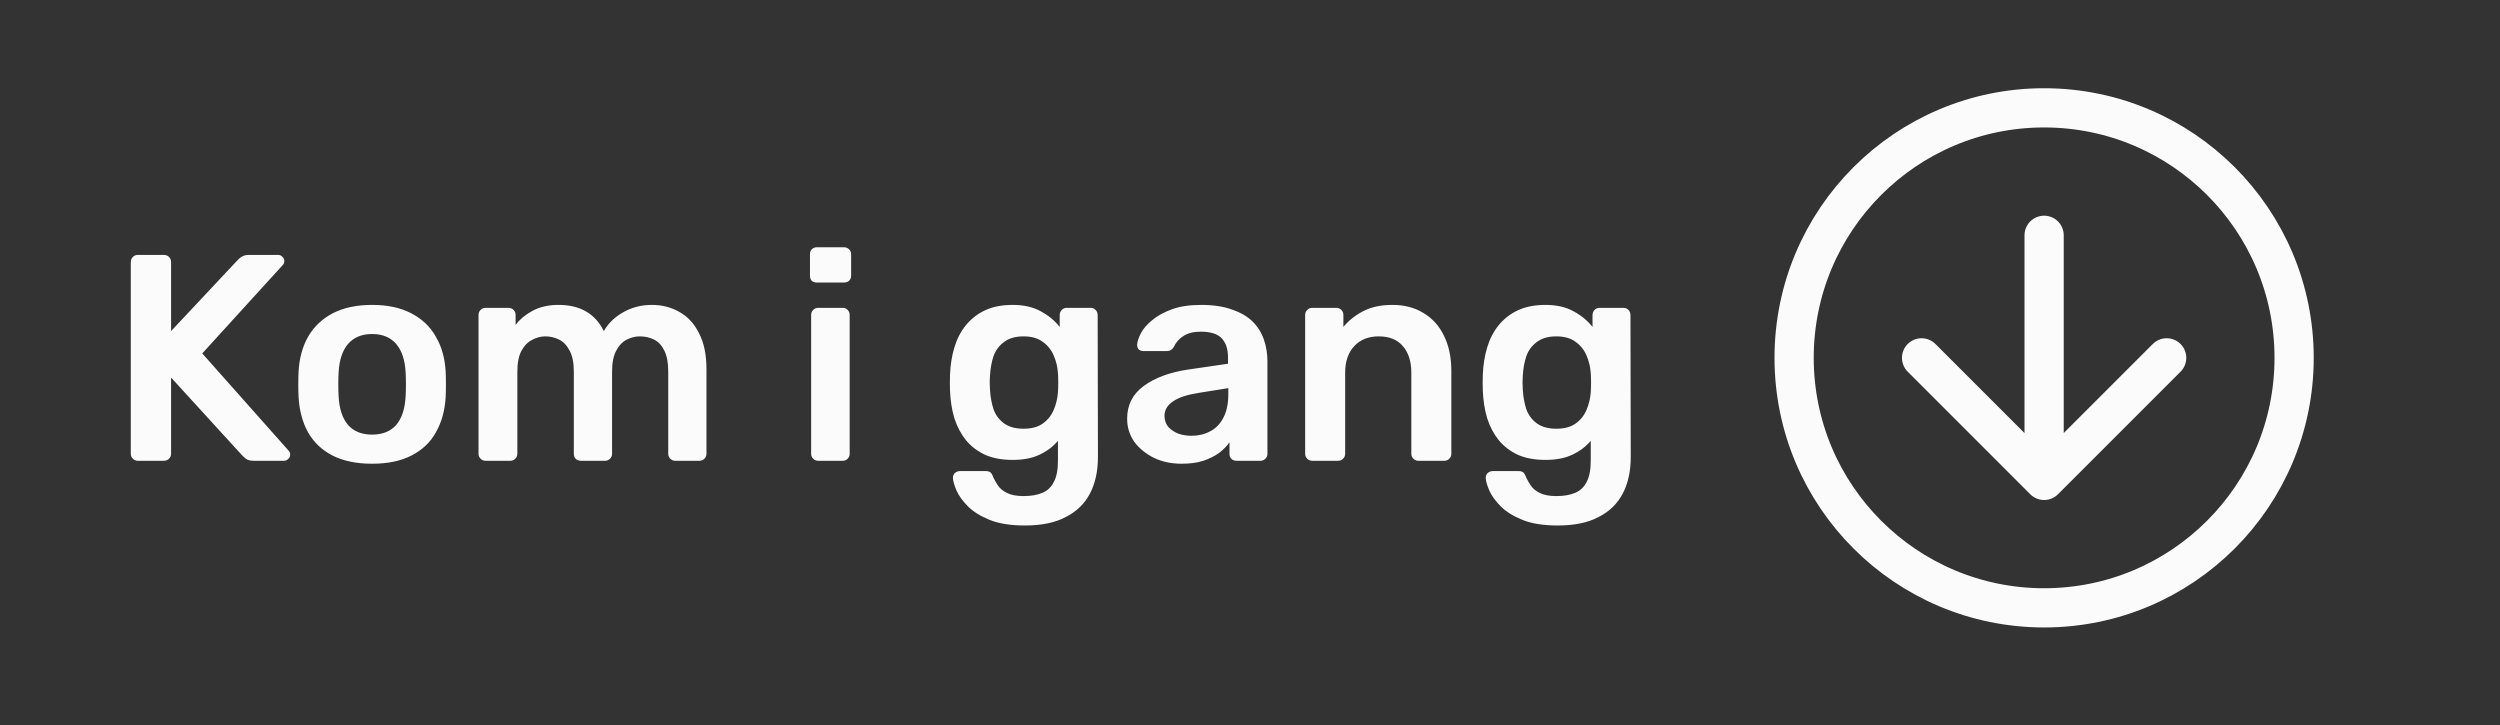 <svg width="255" height="74" viewBox="0 0 255 74" fill="none" xmlns="http://www.w3.org/2000/svg">
<rect x="0" y="0" width="255" height="74" fill="#333333" stroke="none"/>
<path d="M14.06 47C13.86 47 13.69 46.93 13.55 46.79C13.41 46.65 13.34 46.48 13.34 46.28V26.75C13.34 26.53 13.41 26.35 13.55 26.21C13.69 26.07 13.86 26 14.06 26H16.7C16.92 26 17.1 26.07 17.24 26.21C17.38 26.35 17.45 26.53 17.45 26.75V33.77L24.23 26.54C24.31 26.44 24.44 26.33 24.62 26.21C24.82 26.07 25.08 26 25.4 26H28.37C28.53 26 28.67 26.06 28.79 26.18C28.93 26.3 29 26.45 29 26.63C29 26.77 28.96 26.89 28.88 26.99L20.63 36.05L29.45 45.98C29.55 46.1 29.6 46.23 29.6 46.37C29.6 46.55 29.53 46.7 29.39 46.82C29.27 46.94 29.13 47 28.97 47H25.88C25.54 47 25.27 46.93 25.07 46.79C24.89 46.63 24.77 46.52 24.71 46.46L17.45 38.51V46.28C17.45 46.48 17.38 46.65 17.24 46.79C17.1 46.93 16.92 47 16.7 47H14.06ZM37.956 47.3C36.356 47.3 35.006 47.02 33.906 46.46C32.826 45.9 31.996 45.11 31.416 44.09C30.856 43.07 30.536 41.88 30.456 40.52C30.436 40.16 30.426 39.72 30.426 39.2C30.426 38.68 30.436 38.24 30.456 37.88C30.536 36.5 30.866 35.31 31.446 34.31C32.046 33.29 32.886 32.5 33.966 31.94C35.066 31.38 36.396 31.1 37.956 31.1C39.516 31.1 40.836 31.38 41.916 31.94C43.016 32.5 43.856 33.29 44.436 34.31C45.036 35.31 45.376 36.5 45.456 37.88C45.476 38.24 45.486 38.68 45.486 39.2C45.486 39.72 45.476 40.16 45.456 40.52C45.376 41.88 45.046 43.07 44.466 44.09C43.906 45.11 43.076 45.9 41.976 46.46C40.896 47.02 39.556 47.3 37.956 47.3ZM37.956 44.33C39.016 44.33 39.836 44 40.416 43.34C40.996 42.66 41.316 41.67 41.376 40.37C41.396 40.07 41.406 39.68 41.406 39.2C41.406 38.72 41.396 38.33 41.376 38.03C41.316 36.75 40.996 35.77 40.416 35.09C39.836 34.41 39.016 34.07 37.956 34.07C36.896 34.07 36.076 34.41 35.496 35.09C34.916 35.77 34.596 36.75 34.536 38.03C34.516 38.33 34.506 38.72 34.506 39.2C34.506 39.68 34.516 40.07 34.536 40.37C34.596 41.67 34.916 42.66 35.496 43.34C36.076 44 36.896 44.33 37.956 44.33ZM49.53 47C49.33 47 49.16 46.93 49.02 46.79C48.88 46.65 48.81 46.48 48.81 46.28V32.12C48.81 31.92 48.88 31.75 49.02 31.61C49.16 31.47 49.33 31.4 49.53 31.4H51.87C52.07 31.4 52.24 31.47 52.38 31.61C52.52 31.75 52.59 31.92 52.59 32.12V33.14C53.01 32.58 53.57 32.11 54.27 31.73C54.99 31.33 55.84 31.12 56.82 31.1C59.1 31.06 60.69 31.95 61.59 33.77C62.05 32.97 62.71 32.33 63.57 31.85C64.45 31.35 65.42 31.1 66.48 31.1C67.52 31.1 68.46 31.34 69.3 31.82C70.16 32.3 70.83 33.03 71.31 34.01C71.81 34.97 72.06 36.19 72.06 37.67V46.28C72.06 46.48 71.99 46.65 71.85 46.79C71.71 46.93 71.54 47 71.34 47H68.88C68.68 47 68.51 46.93 68.37 46.79C68.23 46.65 68.16 46.48 68.16 46.28V37.91C68.16 37.01 68.03 36.3 67.77 35.78C67.51 35.24 67.16 34.86 66.72 34.64C66.28 34.42 65.79 34.31 65.25 34.31C64.81 34.31 64.37 34.42 63.93 34.64C63.49 34.86 63.13 35.24 62.85 35.78C62.57 36.3 62.43 37.01 62.43 37.91V46.28C62.43 46.48 62.36 46.65 62.22 46.79C62.08 46.93 61.91 47 61.71 47H59.25C59.03 47 58.85 46.93 58.71 46.79C58.59 46.65 58.53 46.48 58.53 46.28V37.91C58.53 37.01 58.39 36.3 58.11 35.78C57.83 35.24 57.47 34.86 57.03 34.64C56.59 34.42 56.12 34.31 55.62 34.31C55.16 34.31 54.71 34.43 54.27 34.67C53.83 34.89 53.47 35.26 53.19 35.78C52.91 36.3 52.77 37.01 52.77 37.91V46.28C52.77 46.48 52.7 46.65 52.56 46.79C52.42 46.93 52.25 47 52.05 47H49.53ZM83.456 47C83.256 47 83.086 46.93 82.946 46.79C82.806 46.65 82.736 46.48 82.736 46.28V32.12C82.736 31.92 82.806 31.75 82.946 31.61C83.086 31.47 83.256 31.4 83.456 31.4H85.946C86.166 31.4 86.336 31.47 86.456 31.61C86.596 31.75 86.666 31.92 86.666 32.12V46.28C86.666 46.48 86.596 46.65 86.456 46.79C86.336 46.93 86.166 47 85.946 47H83.456ZM83.336 28.82C83.116 28.82 82.936 28.76 82.796 28.64C82.676 28.5 82.616 28.32 82.616 28.1V25.94C82.616 25.74 82.676 25.57 82.796 25.43C82.936 25.29 83.116 25.22 83.336 25.22H86.066C86.286 25.22 86.466 25.29 86.606 25.43C86.746 25.57 86.816 25.74 86.816 25.94V28.1C86.816 28.32 86.746 28.5 86.606 28.64C86.466 28.76 86.286 28.82 86.066 28.82H83.336ZM104.551 53.6C103.091 53.6 101.891 53.41 100.951 53.03C100.011 52.65 99.272 52.19 98.731 51.65C98.192 51.11 97.802 50.57 97.561 50.03C97.341 49.51 97.222 49.1 97.201 48.8C97.181 48.6 97.242 48.42 97.382 48.26C97.541 48.12 97.722 48.05 97.921 48.05H100.531C100.731 48.05 100.891 48.09 101.011 48.17C101.131 48.27 101.231 48.44 101.311 48.68C101.431 48.94 101.591 49.22 101.791 49.52C101.991 49.82 102.291 50.07 102.691 50.27C103.111 50.49 103.681 50.6 104.401 50.6C105.161 50.6 105.801 50.49 106.321 50.27C106.841 50.05 107.231 49.68 107.491 49.16C107.771 48.64 107.911 47.92 107.911 47V44.96C107.431 45.54 106.811 46.01 106.051 46.37C105.311 46.73 104.391 46.91 103.291 46.91C102.211 46.91 101.281 46.74 100.501 46.4C99.722 46.04 99.072 45.55 98.552 44.93C98.031 44.29 97.632 43.54 97.352 42.68C97.091 41.82 96.942 40.87 96.901 39.83C96.882 39.29 96.882 38.75 96.901 38.21C96.942 37.21 97.091 36.28 97.352 35.42C97.612 34.56 98.001 33.81 98.522 33.17C99.061 32.51 99.722 32 100.501 31.64C101.281 31.28 102.211 31.1 103.291 31.1C104.431 31.1 105.391 31.32 106.171 31.76C106.951 32.18 107.591 32.71 108.091 33.35V32.15C108.091 31.93 108.161 31.75 108.301 31.61C108.441 31.47 108.611 31.4 108.811 31.4H111.241C111.441 31.4 111.611 31.47 111.751 31.61C111.891 31.75 111.961 31.93 111.961 32.15L111.991 46.61C111.991 48.05 111.721 49.29 111.181 50.33C110.641 51.37 109.821 52.17 108.721 52.73C107.641 53.31 106.251 53.6 104.551 53.6ZM104.401 43.73C105.221 43.73 105.881 43.55 106.381 43.19C106.881 42.83 107.251 42.36 107.491 41.78C107.731 41.2 107.871 40.61 107.911 40.01C107.931 39.75 107.941 39.42 107.941 39.02C107.941 38.62 107.931 38.3 107.911 38.06C107.871 37.44 107.731 36.85 107.491 36.29C107.251 35.71 106.881 35.24 106.381 34.88C105.881 34.5 105.221 34.31 104.401 34.31C103.581 34.31 102.921 34.5 102.421 34.88C101.921 35.24 101.561 35.72 101.341 36.32C101.141 36.92 101.021 37.58 100.981 38.3C100.941 38.78 100.941 39.27 100.981 39.77C101.021 40.47 101.141 41.13 101.341 41.75C101.561 42.35 101.921 42.83 102.421 43.19C102.921 43.55 103.581 43.73 104.401 43.73ZM120.518 47.3C119.478 47.3 118.538 47.1 117.698 46.7C116.858 46.28 116.188 45.73 115.688 45.05C115.208 44.35 114.968 43.57 114.968 42.71C114.968 41.31 115.528 40.2 116.648 39.38C117.788 38.54 119.288 37.98 121.148 37.7L125.258 37.1V36.47C125.258 35.63 125.048 34.98 124.628 34.52C124.208 34.06 123.488 33.83 122.468 33.83C121.748 33.83 121.158 33.98 120.698 34.28C120.258 34.56 119.928 34.94 119.708 35.42C119.548 35.68 119.318 35.81 119.018 35.81H116.648C116.428 35.81 116.258 35.75 116.138 35.63C116.038 35.51 115.988 35.35 115.988 35.15C116.008 34.83 116.138 34.44 116.378 33.98C116.618 33.52 116.998 33.08 117.518 32.66C118.038 32.22 118.708 31.85 119.528 31.55C120.348 31.25 121.338 31.1 122.498 31.1C123.758 31.1 124.818 31.26 125.678 31.58C126.558 31.88 127.258 32.29 127.778 32.81C128.298 33.33 128.678 33.94 128.918 34.64C129.158 35.34 129.278 36.08 129.278 36.86V46.28C129.278 46.48 129.208 46.65 129.068 46.79C128.928 46.93 128.758 47 128.558 47H126.128C125.908 47 125.728 46.93 125.588 46.79C125.468 46.65 125.408 46.48 125.408 46.28V45.11C125.148 45.49 124.798 45.85 124.358 46.19C123.918 46.51 123.378 46.78 122.738 47C122.118 47.2 121.378 47.3 120.518 47.3ZM121.538 44.45C122.238 44.45 122.868 44.3 123.428 44C124.008 43.7 124.458 43.24 124.778 42.62C125.118 41.98 125.288 41.18 125.288 40.22V39.59L122.288 40.07C121.108 40.25 120.228 40.54 119.648 40.94C119.068 41.34 118.778 41.83 118.778 42.41C118.778 42.85 118.908 43.23 119.168 43.55C119.448 43.85 119.798 44.08 120.218 44.24C120.638 44.38 121.078 44.45 121.538 44.45ZM133.846 47C133.646 47 133.476 46.93 133.336 46.79C133.196 46.65 133.126 46.48 133.126 46.28V32.12C133.126 31.92 133.196 31.75 133.336 31.61C133.476 31.47 133.646 31.4 133.846 31.4H136.306C136.506 31.4 136.676 31.47 136.816 31.61C136.956 31.75 137.026 31.92 137.026 32.12V33.35C137.546 32.71 138.206 32.18 139.006 31.76C139.826 31.32 140.836 31.1 142.036 31.1C143.256 31.1 144.316 31.38 145.216 31.94C146.116 32.48 146.806 33.25 147.286 34.25C147.786 35.25 148.036 36.45 148.036 37.85V46.28C148.036 46.48 147.966 46.65 147.826 46.79C147.686 46.93 147.516 47 147.316 47H144.676C144.476 47 144.306 46.93 144.166 46.79C144.026 46.65 143.956 46.48 143.956 46.28V38.03C143.956 36.87 143.666 35.96 143.086 35.3C142.526 34.64 141.706 34.31 140.626 34.31C139.586 34.31 138.756 34.64 138.136 35.3C137.516 35.96 137.206 36.87 137.206 38.03V46.28C137.206 46.48 137.136 46.65 136.996 46.79C136.856 46.93 136.686 47 136.486 47H133.846ZM158.897 53.6C157.437 53.6 156.237 53.41 155.297 53.03C154.357 52.65 153.617 52.19 153.077 51.65C152.537 51.11 152.147 50.57 151.907 50.03C151.687 49.51 151.567 49.1 151.547 48.8C151.527 48.6 151.587 48.42 151.727 48.26C151.887 48.12 152.067 48.05 152.267 48.05H154.877C155.077 48.05 155.237 48.09 155.357 48.17C155.477 48.27 155.577 48.44 155.657 48.68C155.777 48.94 155.937 49.22 156.137 49.52C156.337 49.82 156.637 50.07 157.037 50.27C157.457 50.49 158.027 50.6 158.747 50.6C159.507 50.6 160.147 50.49 160.667 50.27C161.187 50.05 161.577 49.68 161.837 49.16C162.117 48.64 162.257 47.92 162.257 47V44.96C161.777 45.54 161.157 46.01 160.397 46.37C159.657 46.73 158.737 46.91 157.637 46.91C156.557 46.91 155.627 46.74 154.847 46.4C154.067 46.04 153.417 45.55 152.897 44.93C152.377 44.29 151.977 43.54 151.697 42.68C151.437 41.82 151.287 40.87 151.247 39.83C151.227 39.29 151.227 38.75 151.247 38.21C151.287 37.21 151.437 36.28 151.697 35.42C151.957 34.56 152.347 33.81 152.867 33.17C153.407 32.51 154.067 32 154.847 31.64C155.627 31.28 156.557 31.1 157.637 31.1C158.777 31.1 159.737 31.32 160.517 31.76C161.297 32.18 161.937 32.71 162.437 33.35V32.15C162.437 31.93 162.507 31.75 162.647 31.61C162.787 31.47 162.957 31.4 163.157 31.4H165.587C165.787 31.4 165.957 31.47 166.097 31.61C166.237 31.75 166.307 31.93 166.307 32.15L166.337 46.61C166.337 48.05 166.067 49.29 165.527 50.33C164.987 51.37 164.167 52.17 163.067 52.73C161.987 53.31 160.597 53.6 158.897 53.6ZM158.747 43.73C159.567 43.73 160.227 43.55 160.727 43.19C161.227 42.83 161.597 42.36 161.837 41.78C162.077 41.2 162.217 40.61 162.257 40.01C162.277 39.75 162.287 39.42 162.287 39.02C162.287 38.62 162.277 38.3 162.257 38.06C162.217 37.44 162.077 36.85 161.837 36.29C161.597 35.71 161.227 35.24 160.727 34.88C160.227 34.5 159.567 34.31 158.747 34.31C157.927 34.31 157.267 34.5 156.767 34.88C156.267 35.24 155.907 35.72 155.687 36.32C155.487 36.92 155.367 37.58 155.327 38.3C155.287 38.78 155.287 39.27 155.327 39.77C155.367 40.47 155.487 41.13 155.687 41.75C155.907 42.35 156.267 42.83 156.767 43.19C157.267 43.55 157.927 43.73 158.747 43.73Z" fill="#FBFBFB"/>
<path d="M208.5 24V49M208.5 49L221 36.5M208.5 49L196 36.5" stroke="#FBFBFB" stroke-width="4" stroke-linecap="round" stroke-linejoin="round"/>
<circle cx="208.5" cy="36.5" r="25.5" stroke="#FBFBFB" stroke-width="4"/>
</svg>

